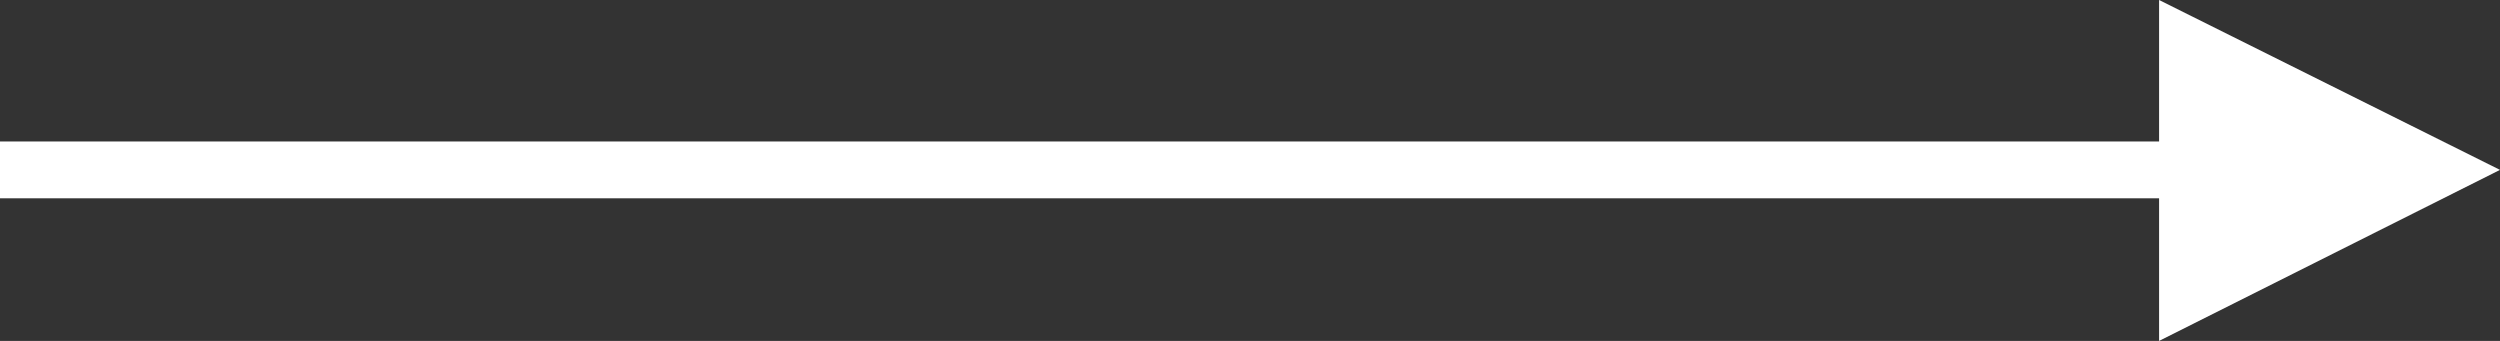 <?xml version="1.0" encoding="UTF-8"?><svg id="_レイヤー_1" xmlns="http://www.w3.org/2000/svg" width="44" height="6" viewBox="0 0 44 6"><rect x="0" y="0" width="44" height="6" fill="#333333" stroke="none"/><defs><style>.cls-1{stroke:#fff;stroke-miterlimit:10;}.cls-1,.cls-2{fill:#fff;}.cls-2{stroke-width:0px;}</style></defs><path class="cls-2" d="m38,0l6,2.99-6,3.01V0Z"/><line class="cls-1" y1="2.99" x2="40" y2="2.99"/></svg>